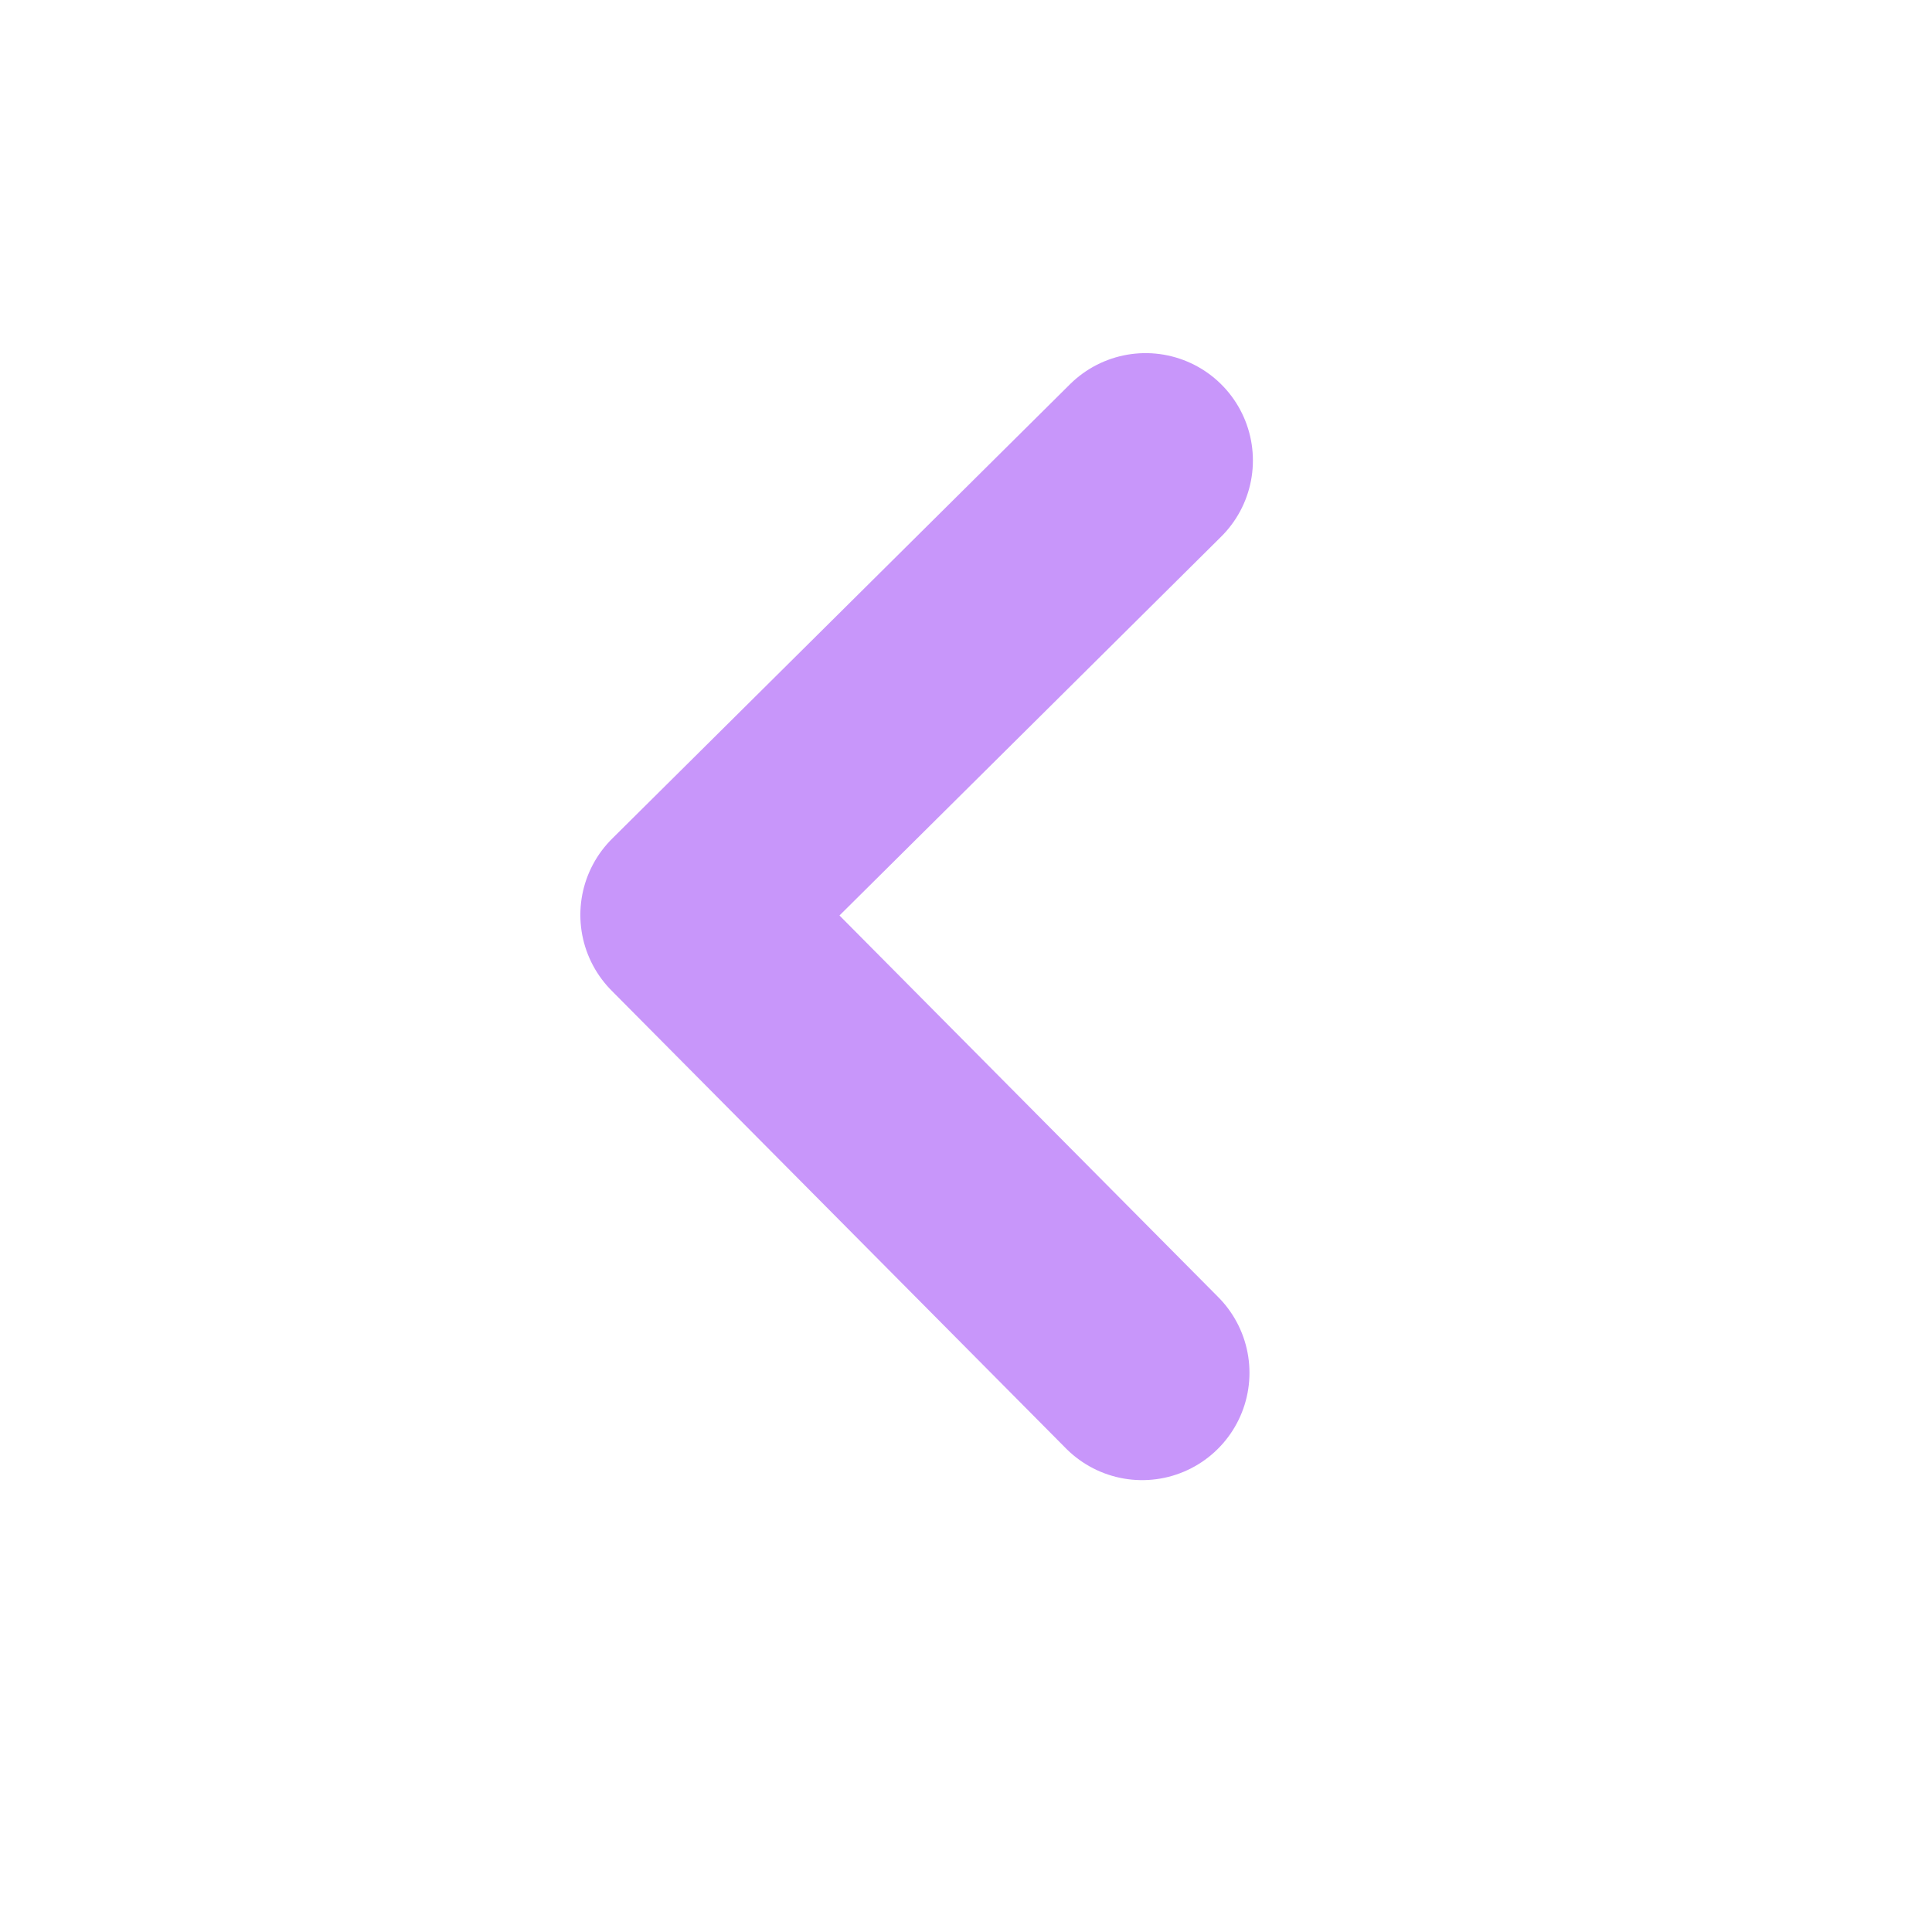 <svg width="18" height="18" viewBox="0 0 18 18" fill="none" xmlns="http://www.w3.org/2000/svg">
<path d="M10.673 4.29L6.407 8.524L10.641 12.79" stroke="#C896FA" stroke-width="2" stroke-linecap="round" stroke-linejoin="round"/>
</svg>
